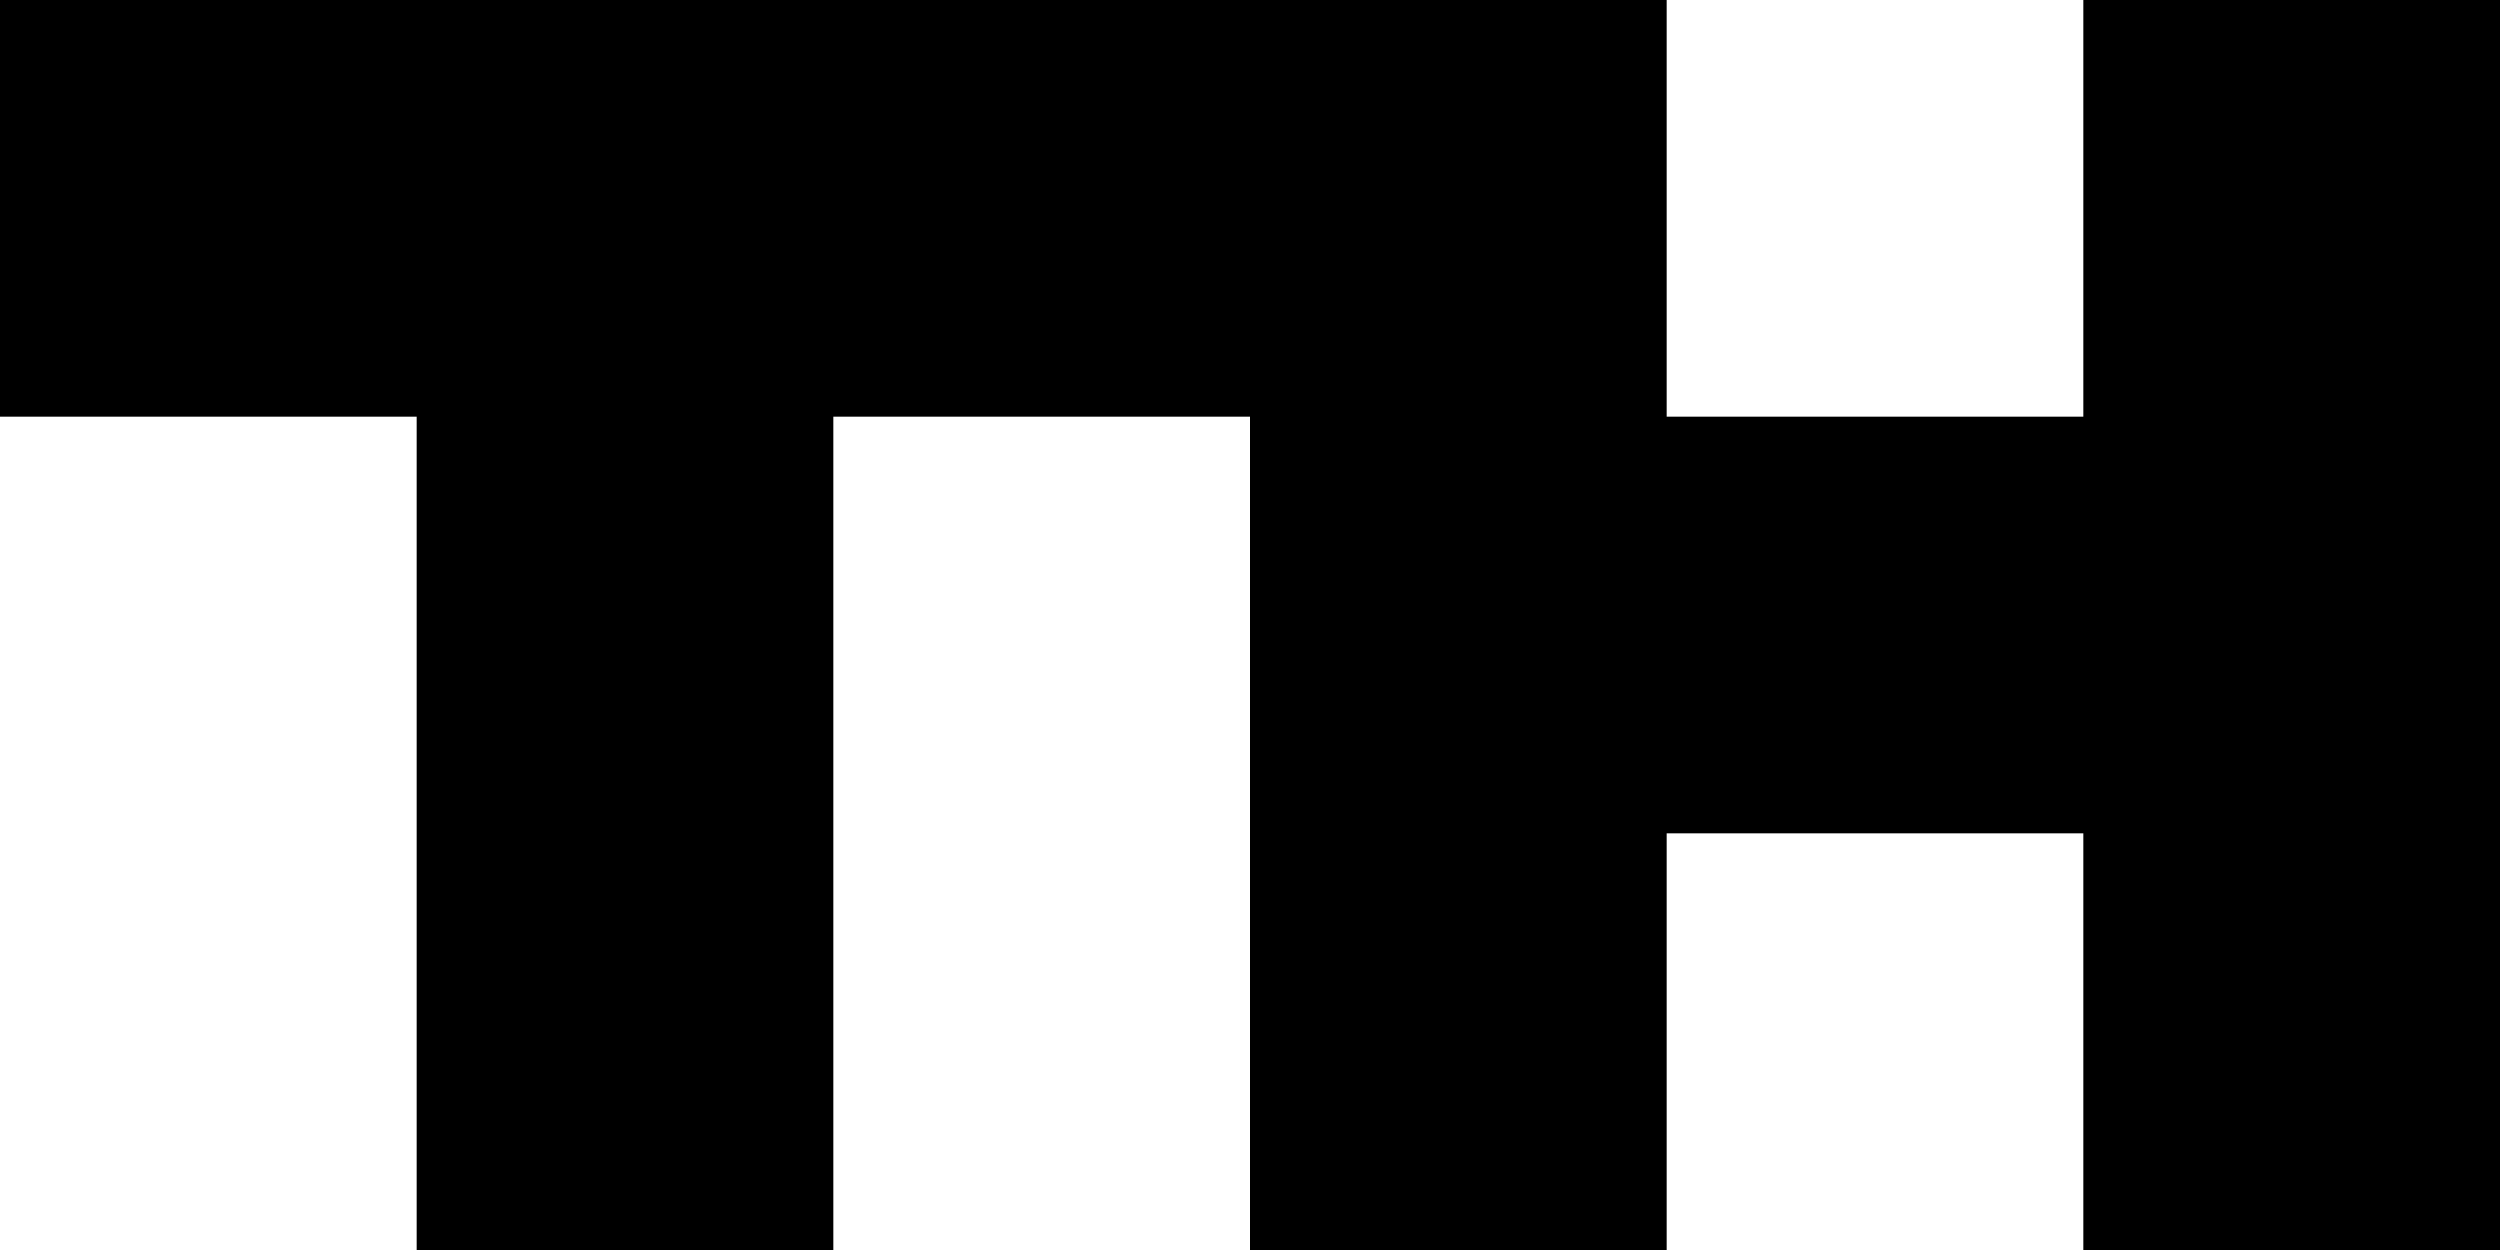 <svg width="640" height="320" viewBox="0 0 640 320" fill="none" xmlns="http://www.w3.org/2000/svg">
<path d="M0 53.333V106.667H53.333H106.667V213.333V320H160H213.333V213.333V106.667H266.667H320V213.333V320H373.333H426.667V266.667V213.333H480H533.333V266.667V320H586.667H640V160V-1.66893e-05H586.667H533.333V53.333V106.667H480H426.667V53.333V-1.66893e-05H213.333H0V53.333Z" fill="black"/>
</svg>
